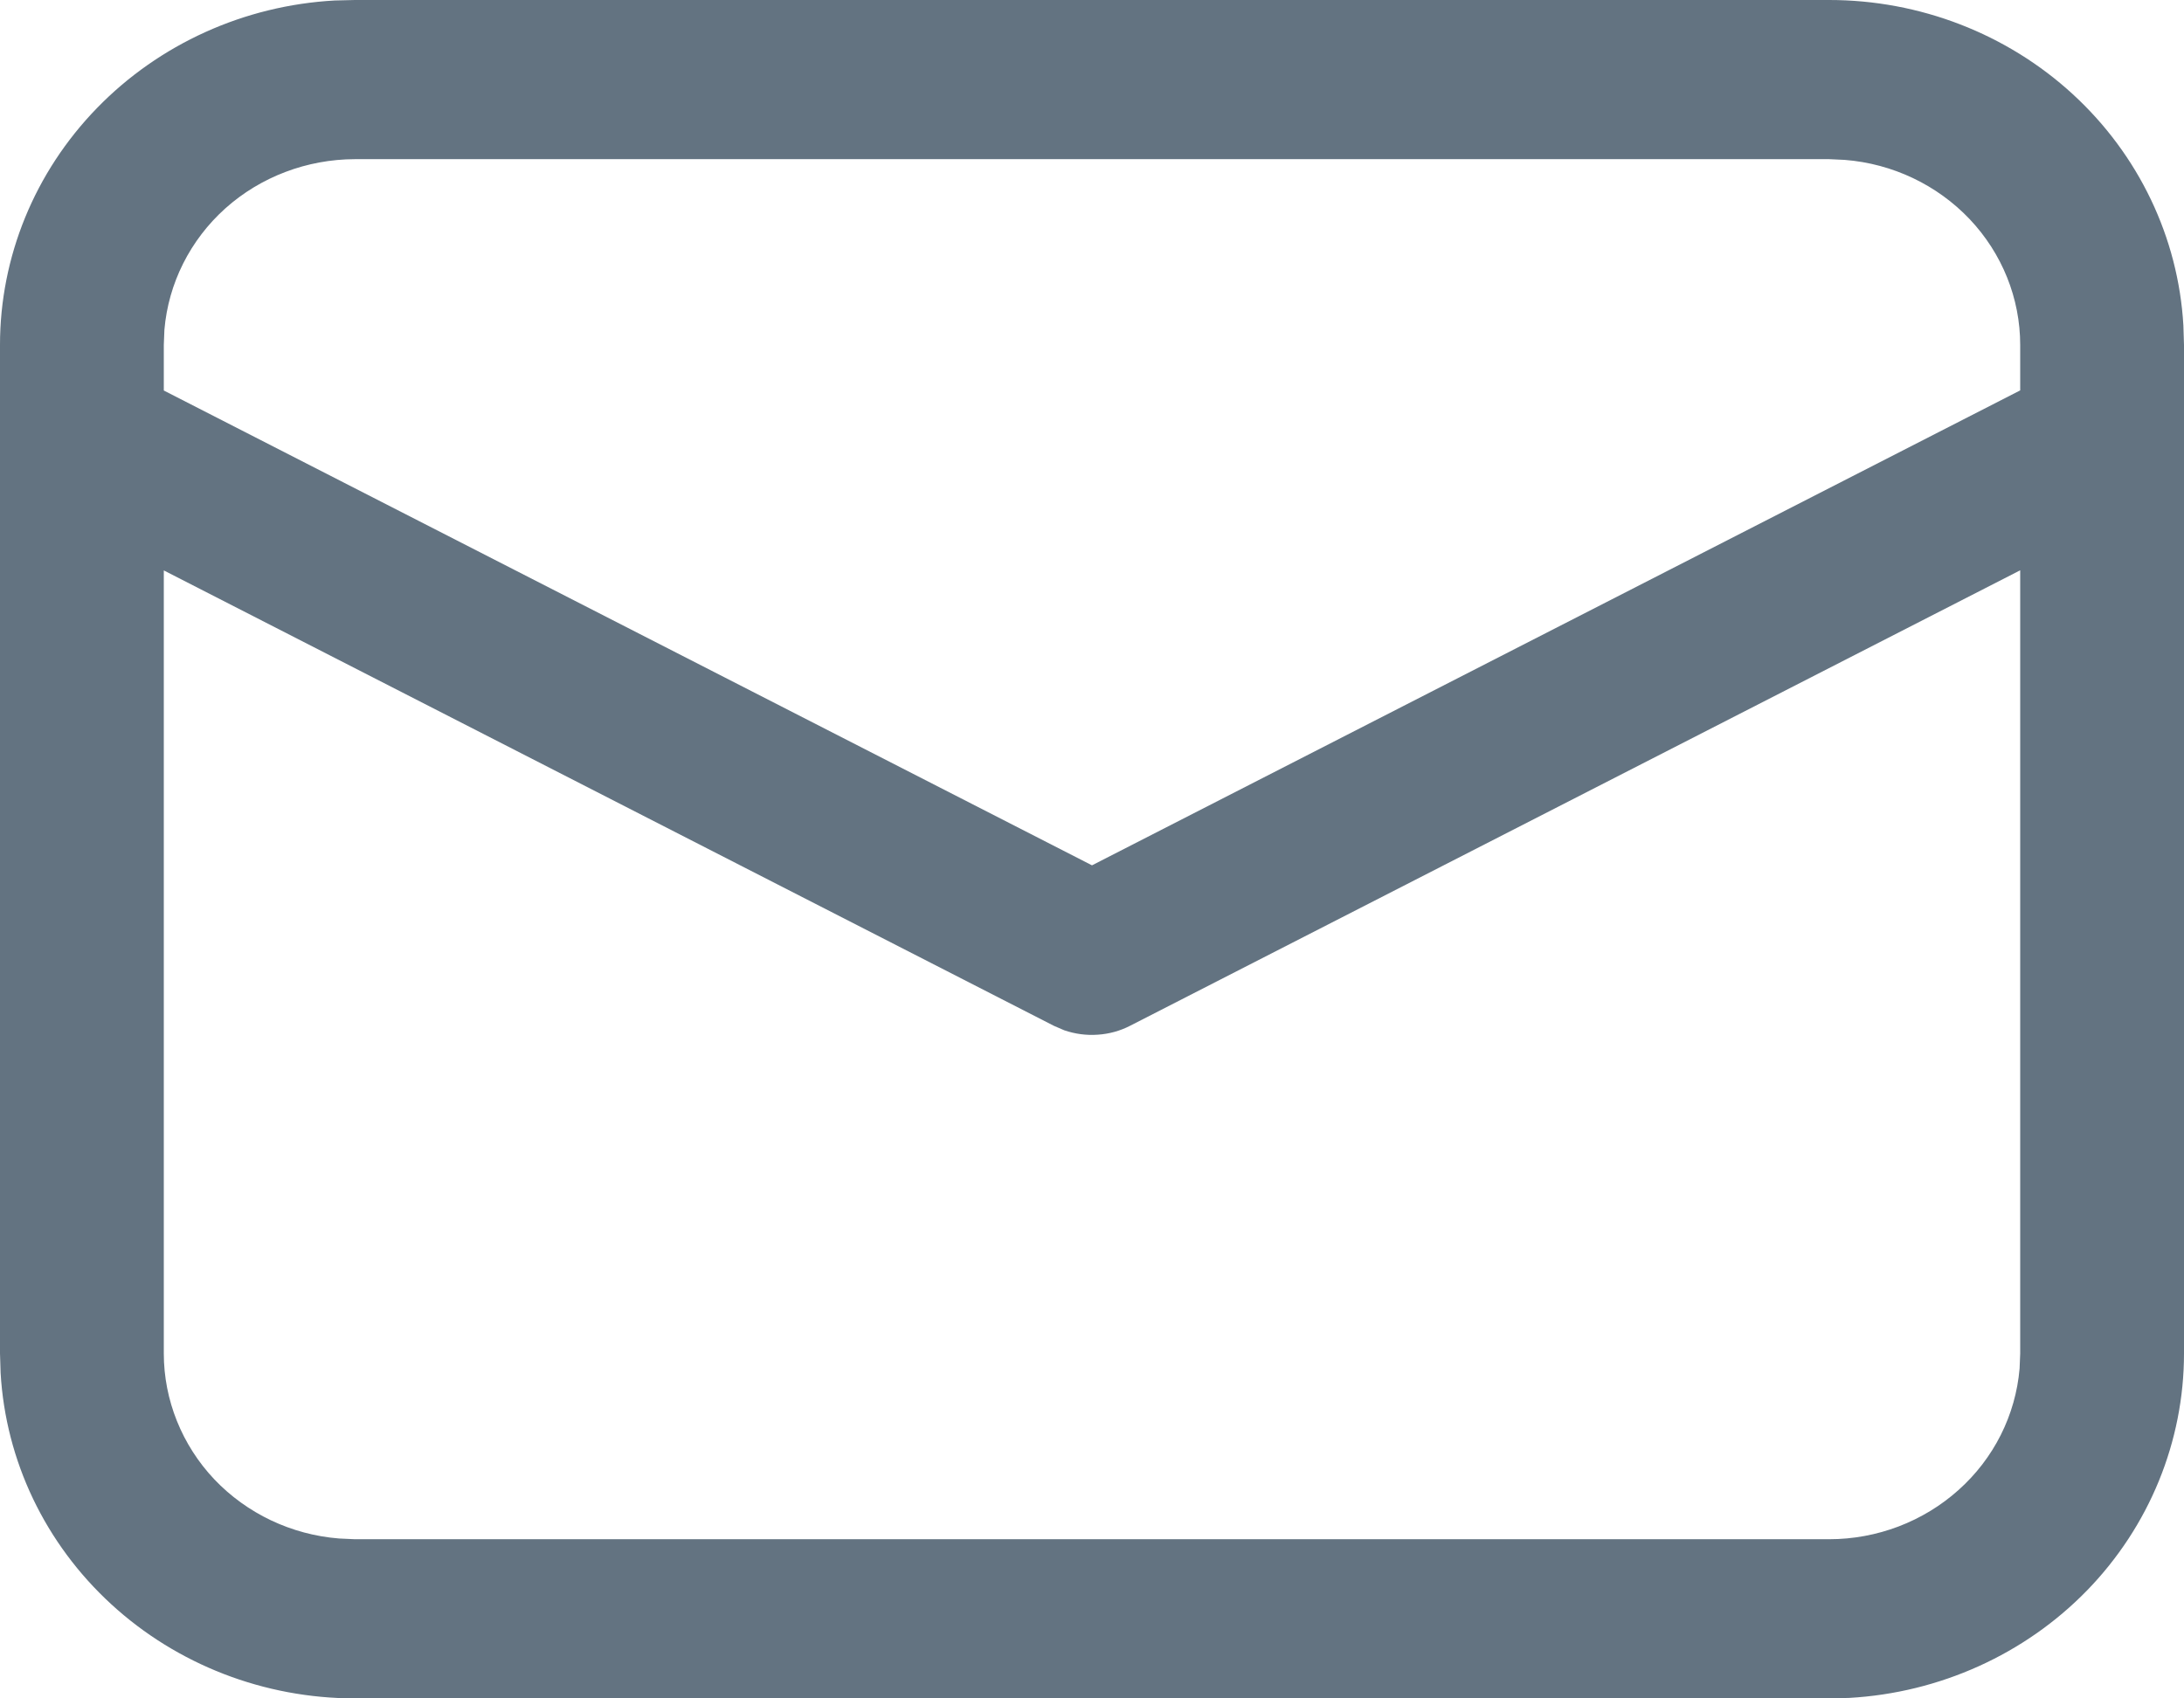 <svg id="hide-svg" style="" width="18" height="14" viewBox="0 0 18 14" fill="none" xmlns="http://www.w3.org/2000/svg">
					<path d="M2.925 6.10329e-09H15.075C15.822 -4.75534e-05 16.541 0.278 17.084 0.777C17.627 1.276 17.953 1.958 17.995 2.683L18 2.844V11.156C18 11.883 17.714 12.582 17.201 13.11C16.688 13.637 15.986 13.954 15.241 13.996L15.075 14H2.925C2.178 14 1.459 13.722 0.916 13.223C0.373 12.724 0.047 12.043 0.005 11.317L6.27767e-09 11.156V2.844C-4.89121e-05 2.117 0.286 1.419 0.799 0.891C1.312 0.363 2.013 0.045 2.759 0.004L2.925 6.10329e-09ZM16.65 4.701L9.315 8.455C9.232 8.498 9.141 8.523 9.048 8.529C8.954 8.536 8.86 8.523 8.772 8.493L8.686 8.456L1.35 4.702V11.156C1.35 11.54 1.499 11.911 1.766 12.194C2.034 12.476 2.401 12.651 2.795 12.682L2.925 12.688H15.075C15.47 12.688 15.851 12.543 16.142 12.282C16.433 12.022 16.612 11.665 16.645 11.281L16.65 11.156V4.701ZM15.075 1.312H2.925C2.53 1.313 2.149 1.457 1.858 1.717C1.567 1.978 1.388 2.335 1.355 2.718L1.35 2.844V3.219L9 7.133L16.65 3.218V2.844C16.65 2.459 16.501 2.089 16.233 1.806C15.965 1.524 15.598 1.349 15.204 1.318L15.075 1.312Z" fill="#637381"></path>
					</svg>